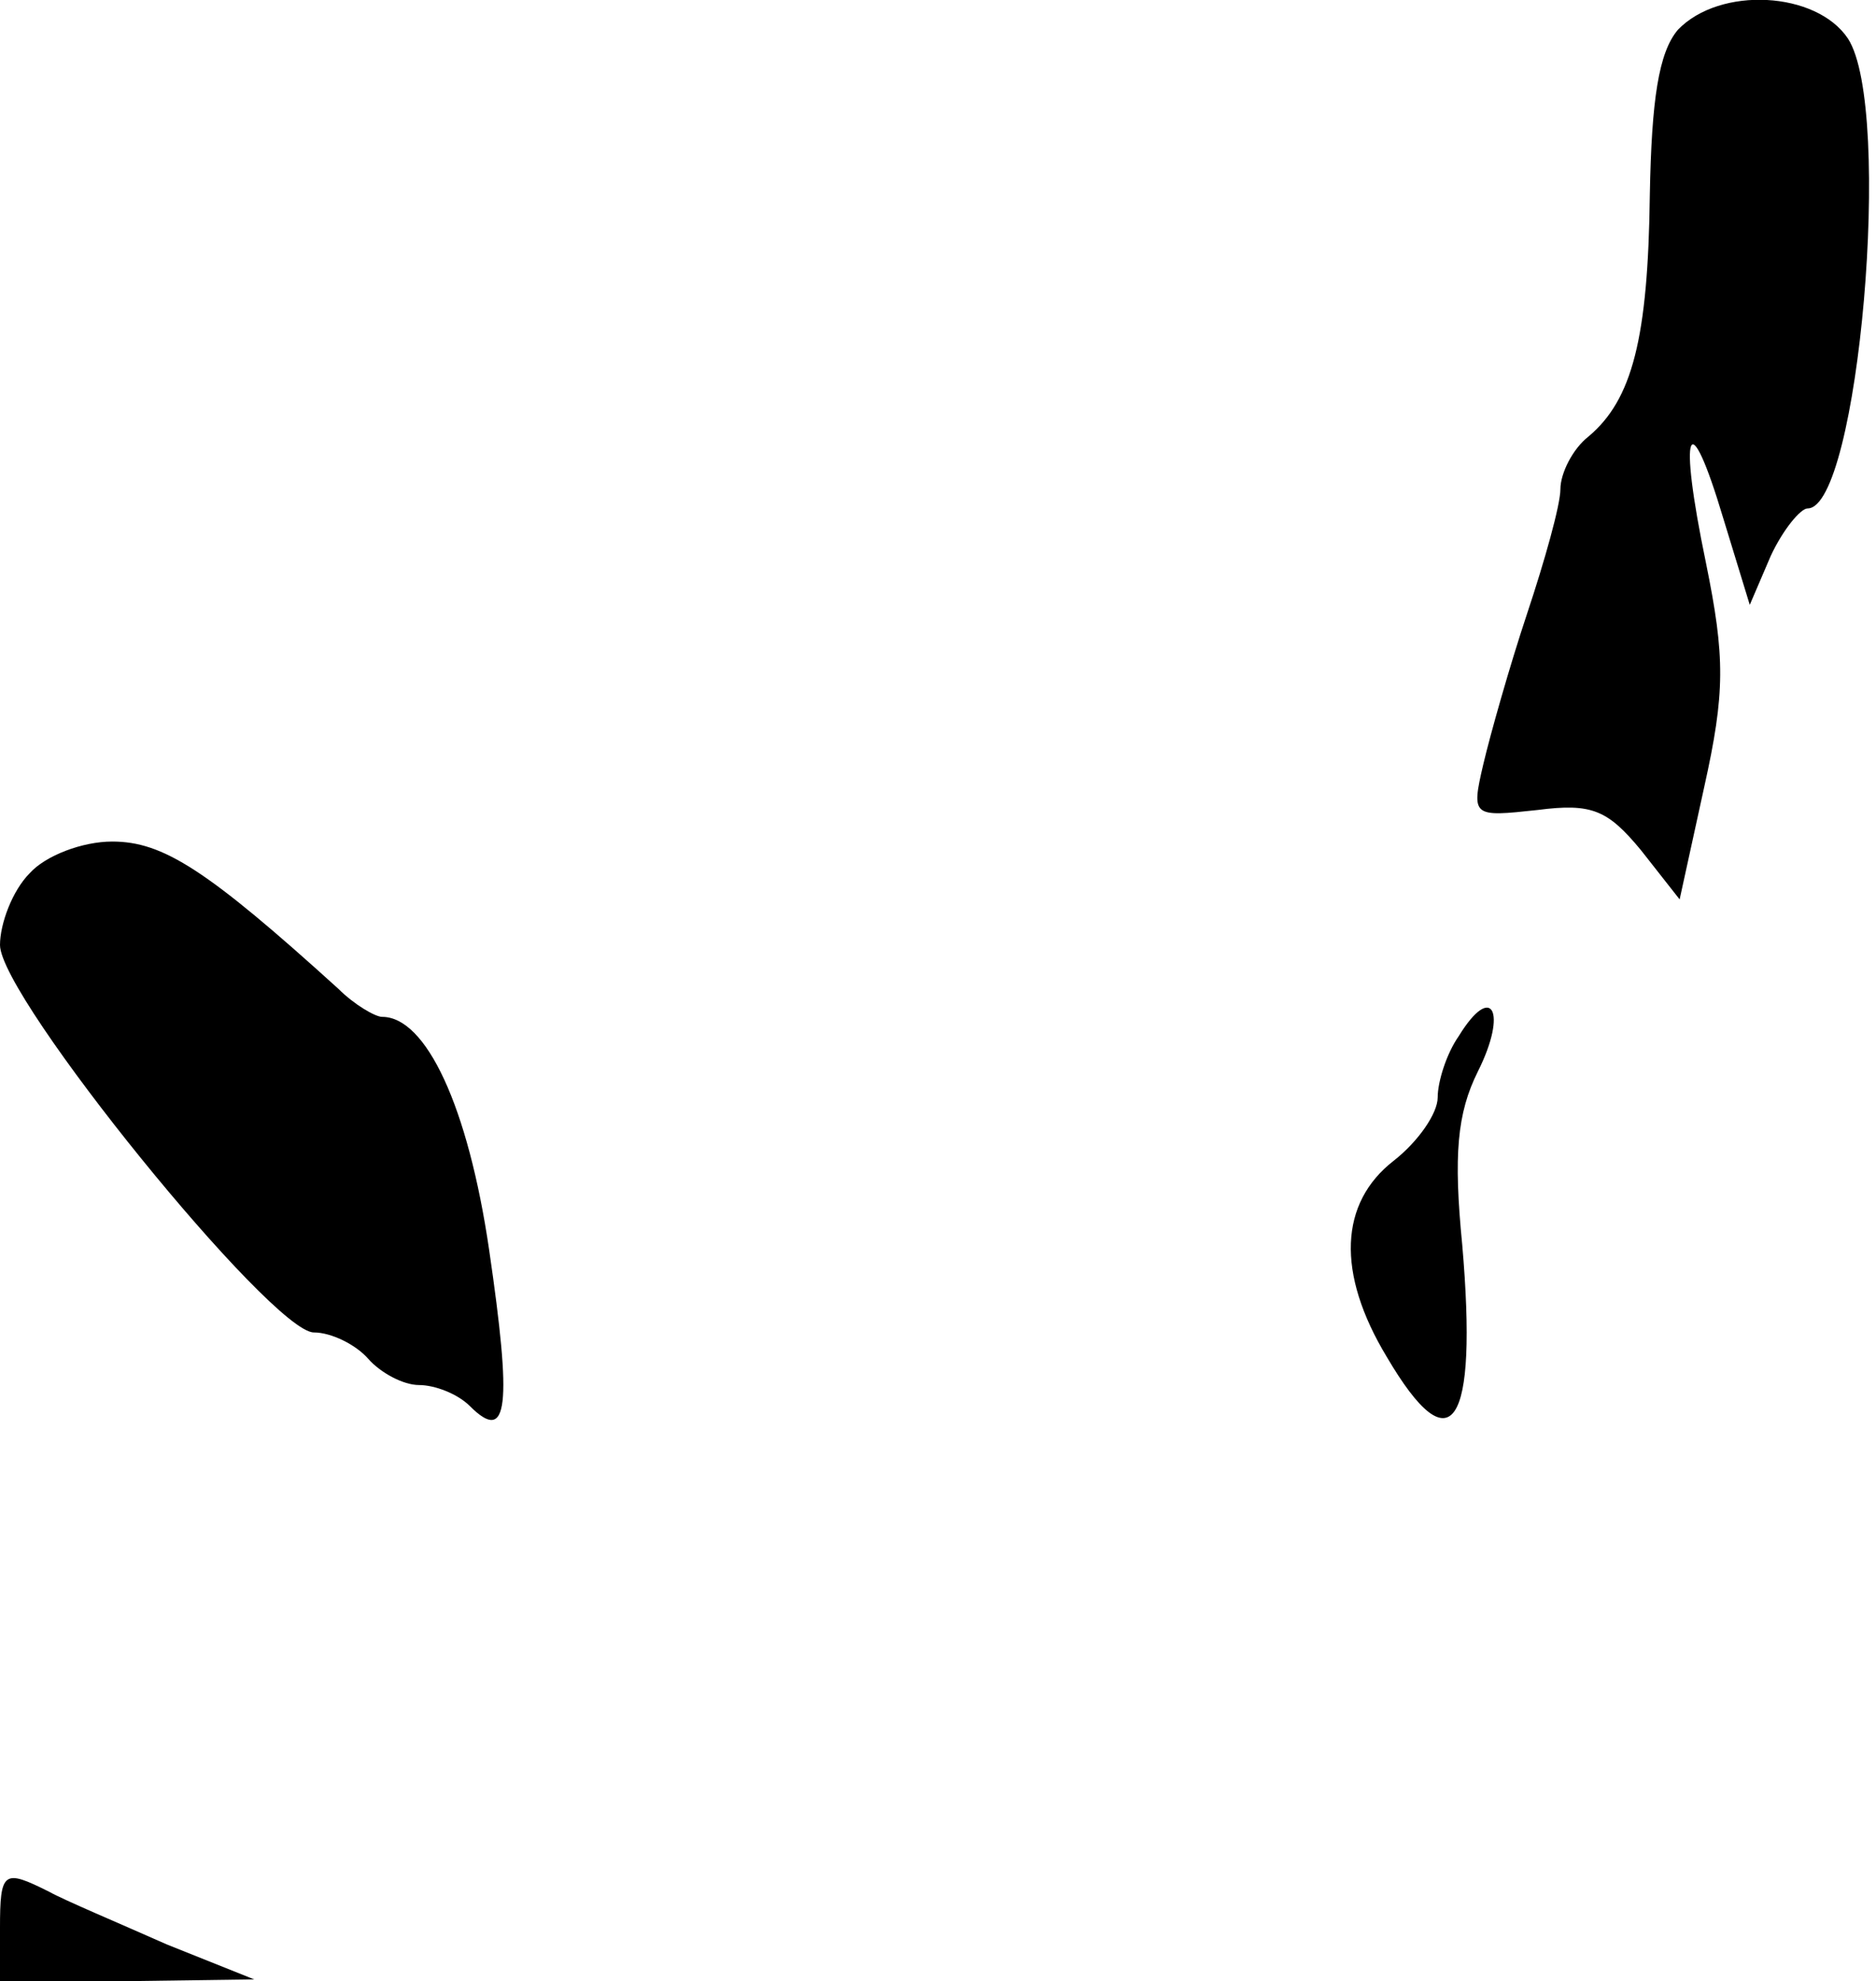 <?xml version="1.0" standalone="no"?>
<!DOCTYPE svg PUBLIC "-//W3C//DTD SVG 20010904//EN"
 "http://www.w3.org/TR/2001/REC-SVG-20010904/DTD/svg10.dtd">
<svg version="1.0" xmlns="http://www.w3.org/2000/svg"
 width="107pt" height="113pt" viewBox="0 0 107 113"
 preserveAspectRatio="xMidYMid meet">
<g transform="translate(0,113) scale(0.1,-0.1)"
fill="#000000" stroke="none">
<path fill="#000000" stroke="none" d="M957 1113 c-11 -13 -15 -40 -16 -94 -1
-82 -10 -117 -35 -138 -9 -7 -16 -21 -16 -30 0 -9 -9 -41 -19 -71 -10 -30 -21
-69 -25 -86 -7 -30 -6 -30 31 -26 31 4 40 0 59 -23 l22 -28 14 64 c12 54 12
74 1 128 -16 77 -10 92 10 25 l15 -49 12 28 c7 15 17 27 21 27 29 0 49 228 23
268 -18 27 -73 30 -97 5z"/>
<path fill="#000000" stroke="none" d="M17 632 c-10 -10 -17 -29 -17 -41 0
-30 155 -221 179 -221 10 0 24 -7 31 -15 7 -8 20 -15 29 -15 9 0 22 -5 29 -12
22 -22 24 0 11 89 -12 82 -36 133 -61 133 -4 0 -16 7 -25 16 -75 68 -100 84
-129 84 -17 0 -38 -8 -47 -18z"/>
<path fill="#000000" stroke="none" d="M832 539 c-7 -10 -12 -26 -12 -35 0 -9
-11 -25 -25 -36 -31 -24 -33 -64 -4 -112 37 -63 52 -40 43 64 -5 51 -3 75 9
99 17 34 8 51 -11 20z"/>
<path fill="#000000" stroke="none" d="M0 30 l0 -30 73 0 72 1 -50 20 c-27 12
-58 25 -67 30 -26 13 -28 12 -28 -21z"/>
</g>
</svg>
